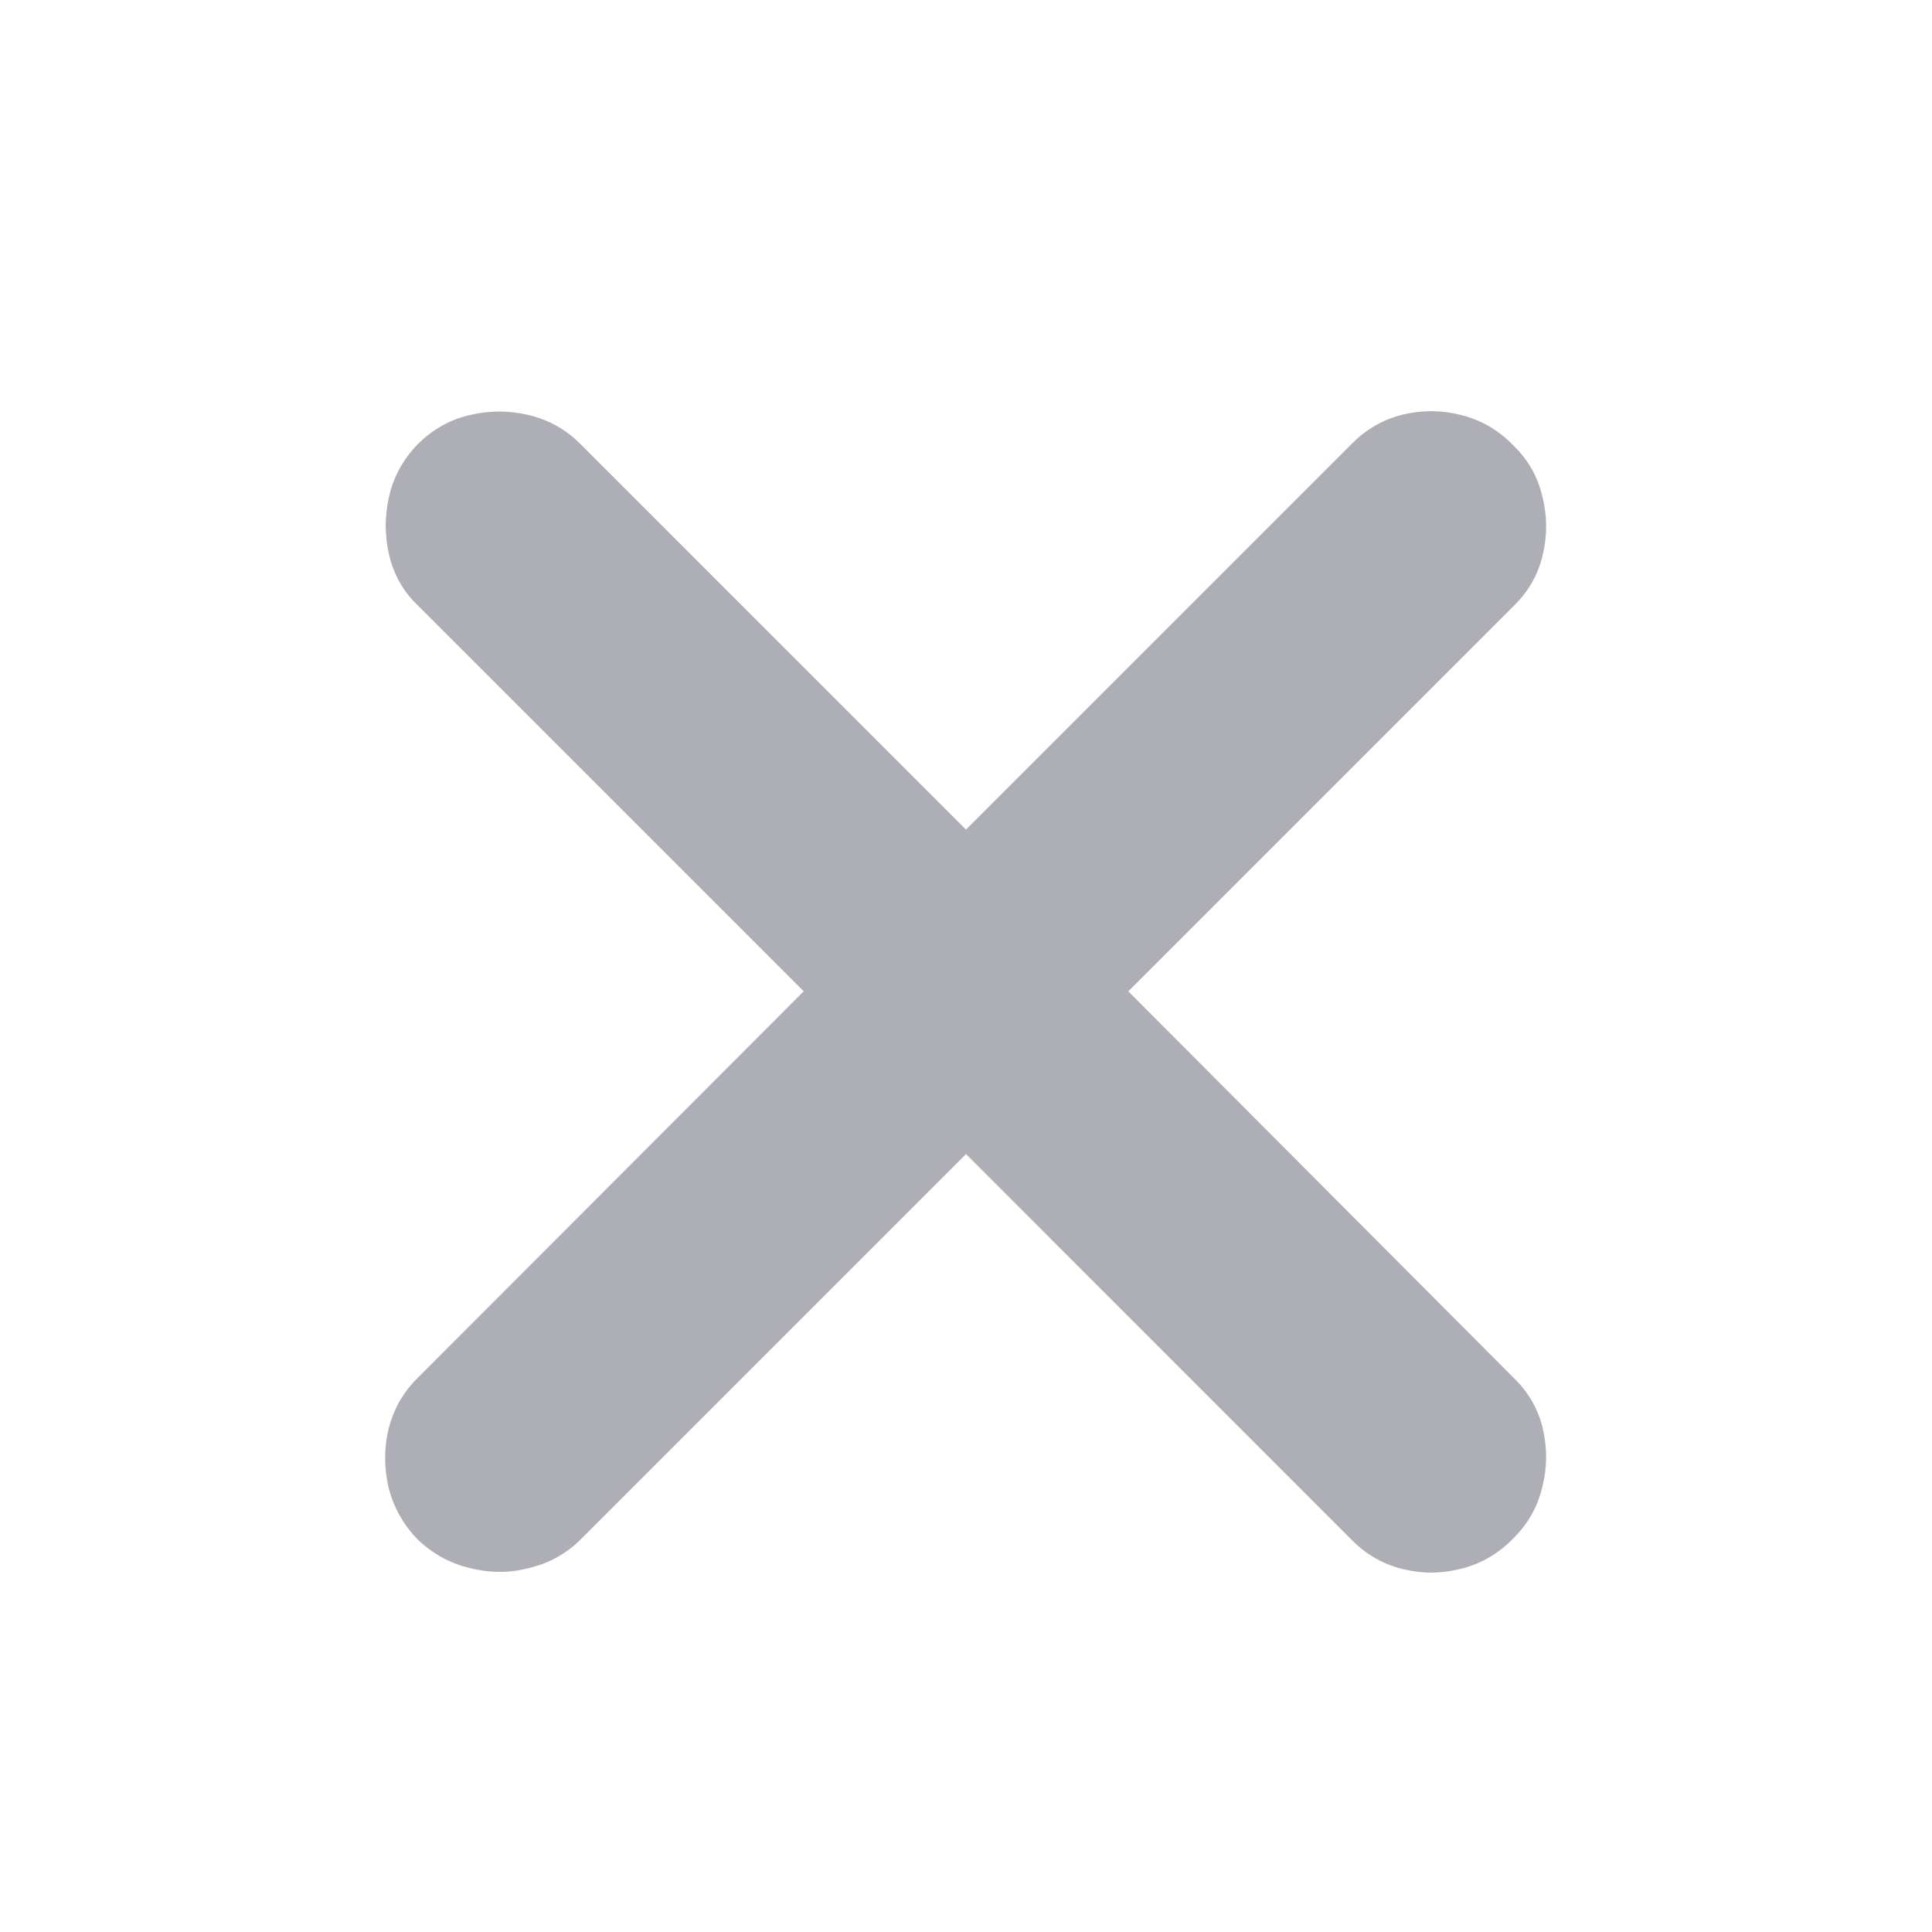 <svg viewBox="0 0 20 20" fill="none" xmlns="http://www.w3.org/2000/svg">
<path d="M4.325 15.938C4.176 15.785 4.076 15.606 4.023 15.402C3.975 15.197 3.975 14.992 4.023 14.788C4.076 14.587 4.172 14.416 4.314 14.274L8.32 10.262L4.314 6.256C4.172 6.118 4.077 5.949 4.029 5.748C3.981 5.543 3.981 5.339 4.029 5.134C4.077 4.929 4.176 4.751 4.325 4.598C4.477 4.446 4.656 4.345 4.861 4.297C5.069 4.248 5.273 4.248 5.474 4.297C5.675 4.345 5.848 4.44 5.993 4.581L10 8.588L14.001 4.587C14.15 4.438 14.325 4.34 14.526 4.291C14.727 4.243 14.928 4.245 15.128 4.297C15.333 4.349 15.51 4.451 15.659 4.604C15.815 4.753 15.917 4.929 15.965 5.134C16.017 5.335 16.019 5.538 15.971 5.742C15.923 5.947 15.824 6.122 15.675 6.267L11.68 10.262L15.675 14.269C15.824 14.414 15.923 14.587 15.971 14.788C16.019 14.992 16.017 15.195 15.965 15.396C15.917 15.601 15.815 15.779 15.659 15.932C15.51 16.084 15.333 16.187 15.128 16.239C14.928 16.291 14.727 16.293 14.526 16.244C14.325 16.196 14.15 16.098 14.001 15.949L10 11.947L5.993 15.954C5.848 16.092 5.675 16.185 5.474 16.233C5.273 16.285 5.071 16.285 4.866 16.233C4.661 16.185 4.481 16.086 4.325 15.938Z" fill="#AEAEB6"/>
</svg>
